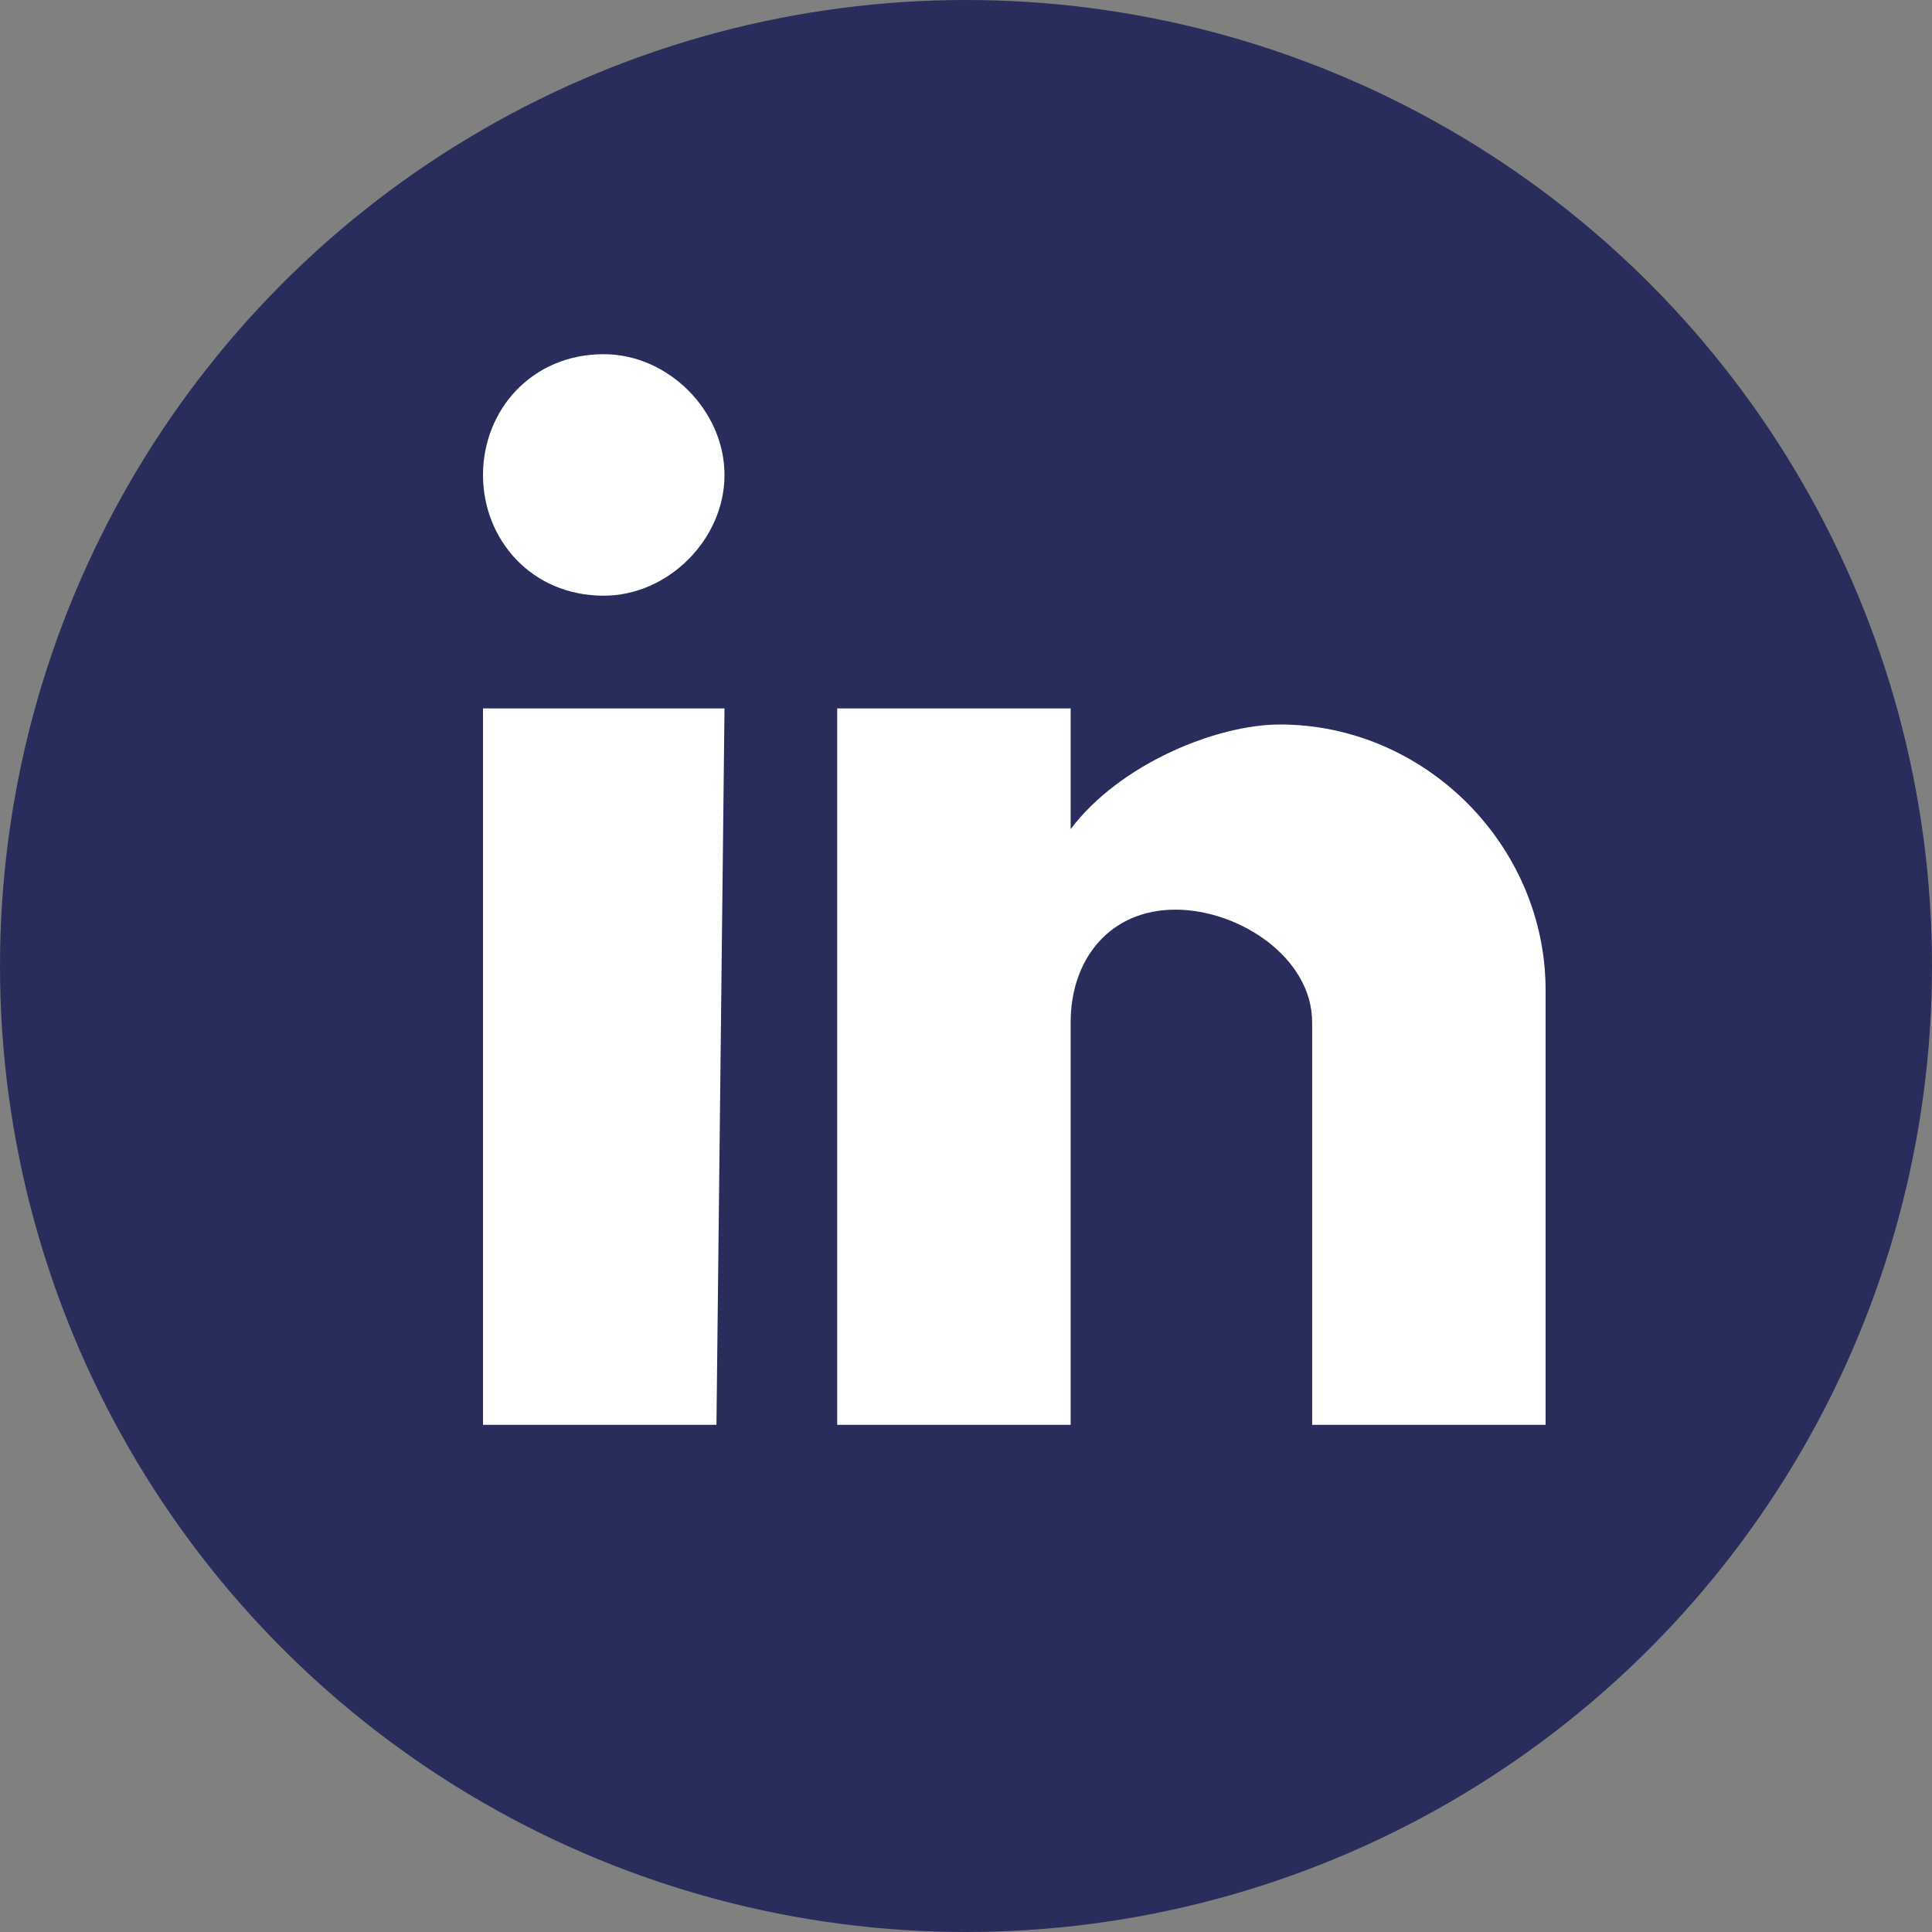 <?xml version="1.0" encoding="utf-8"?>
<!-- Generator: Adobe Illustrator 24.1.0, SVG Export Plug-In . SVG Version: 6.00 Build 0)  -->
<svg version="1.1" id="Layer_1" xmlns="http://www.w3.org/2000/svg" xmlns:xlink="http://www.w3.org/1999/xlink" x="0px" y="0px"
	 viewBox="0 0 24 24" style="enable-background:new 0 0 24 24;" xml:space="preserve">
<rect x="0" y="0" width="24" height="24" fill="#808080" stroke="none"/>
<style type="text/css">
	.st0{fill:#292D5B;}
	.st1{fill:#FFFFFF;}
</style>
<circle class="st0" cx="12" cy="12" r="12"/>
<path class="st1" d="M19.3,17.7h-3v-5c0-0.8-0.9-1.4-1.7-1.4s-1.3,0.6-1.3,1.4v5h-2.9V8.8h2.9v1.5C13.9,9.5,15.1,9,15.9,9
	c1.8,0,3.3,1.5,3.3,3.3V17.7 M8.9,17.7H6V8.8h3L8.9,17.7 M7.5,4.4c0.8,0,1.5,0.7,1.5,1.5c0,0.8-0.7,1.5-1.5,1.5C6.6,7.4,6,6.7,6,5.9
	C6,5.1,6.6,4.4,7.5,4.4z"/>
</svg>
